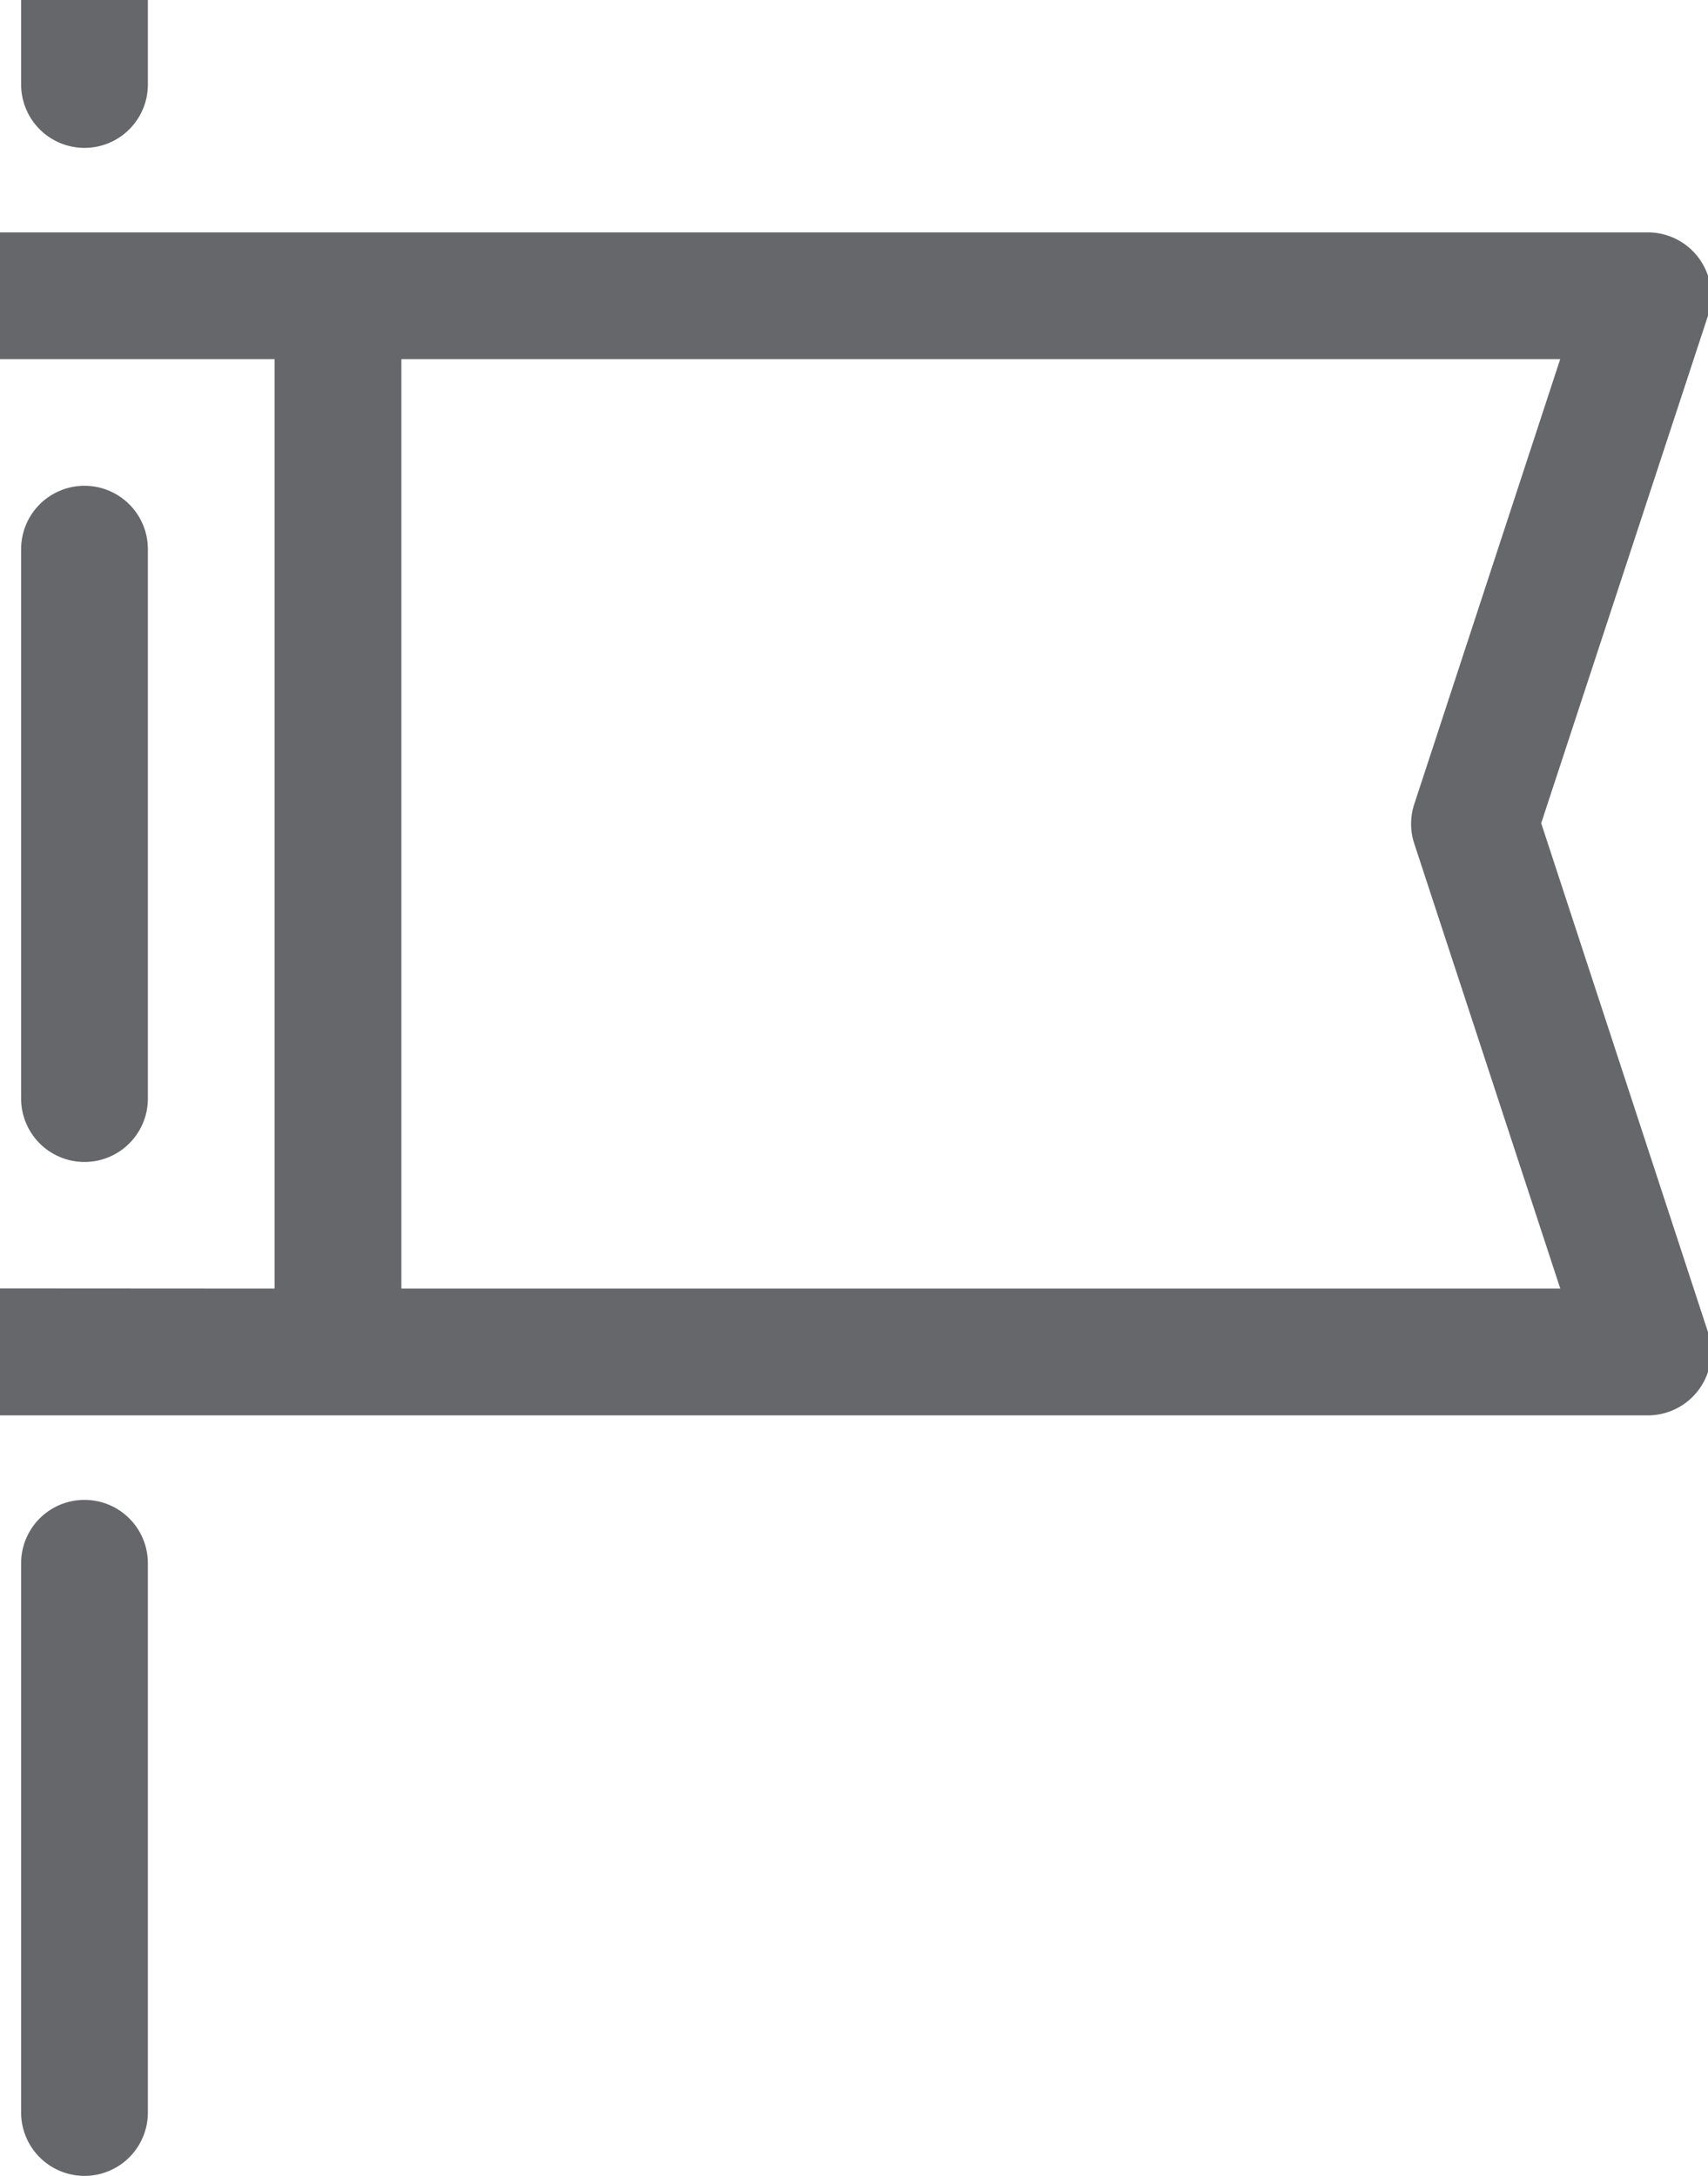 <svg xmlns="http://www.w3.org/2000/svg" viewBox="4.75 2.25 20.213 25.75">
  <path d="M 5.75 4 A 0.75 0.75 0 0 1 5 3.25 v -1 a 0.75 0.75 0 0 1 1.5 0 v 1 a 0.75 0.75 0 0 1 -0.75 0.75 Z m 0.75 11.251 a 0.75 0.75 0 0 1 -1.5 0 V 8.749 a 0.75 0.75 0 0 1 1.5 0 v 6.502 Z M 5.75 28 a 0.75 0.75 0 0 1 -0.75 -0.75 v -6.5 a 0.75 0.75 0 0 1 1.5 0 v 6.5 a 0.75 0.75 0 0 1 -0.75 0.75 Z m 15.737 -16.234 L 23.214 6.5 H 9.5 v 11 h 13.715 l -1.728 -5.266 a 0.749 0.749 0 0 1 0 -0.468 Z M 4.75 5 h 19.5 a 0.75 0.75 0 0 1 0.713 0.986 l -1.974 6.006 l 1.974 6.023 a 0.75 0.75 0 0 1 -0.713 0.985 H 4.75 a 0.75 0.75 0 0 1 0 -1.502 L 8 17.5 v -11 H 4.75 a 0.749 0.749 0 1 1 0 -1.5 Z" fill="#65676b"/>
</svg>